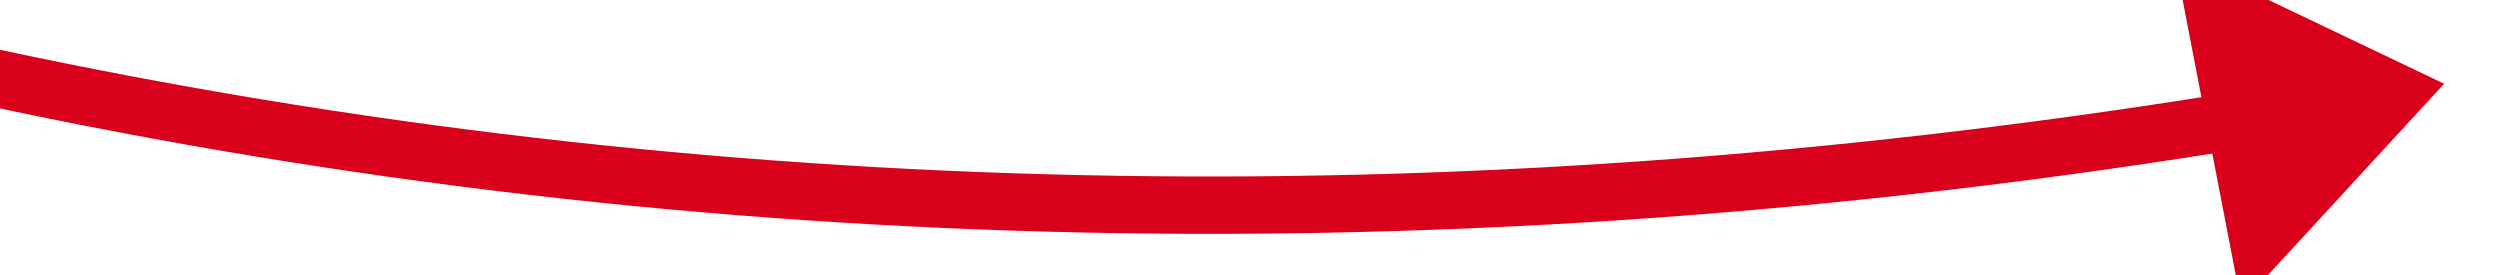 ﻿<?xml version="1.0" encoding="utf-8"?>
<svg version="1.1" xmlns:xlink="http://www.w3.org/1999/xlink" width="218px" height="24px" viewBox="6394 1754  218 24" xmlns="http://www.w3.org/2000/svg">
  <g transform="matrix(0.616 -0.788 0.788 0.616 1107.726 5803.176 )">
    <path d="M 6388 1488  C 6400.803 1624.927  6457.248 1739.48  6557.336 1831.659  " stroke-width="5" stroke="#d9001b" fill="none" />
    <path d="M 6543.984 1840.896  L 6570 1843  L 6564.345 1817.519  L 6543.984 1840.896  Z " fill-rule="nonzero" fill="#d9001b" stroke="none" />
  </g>
</svg>